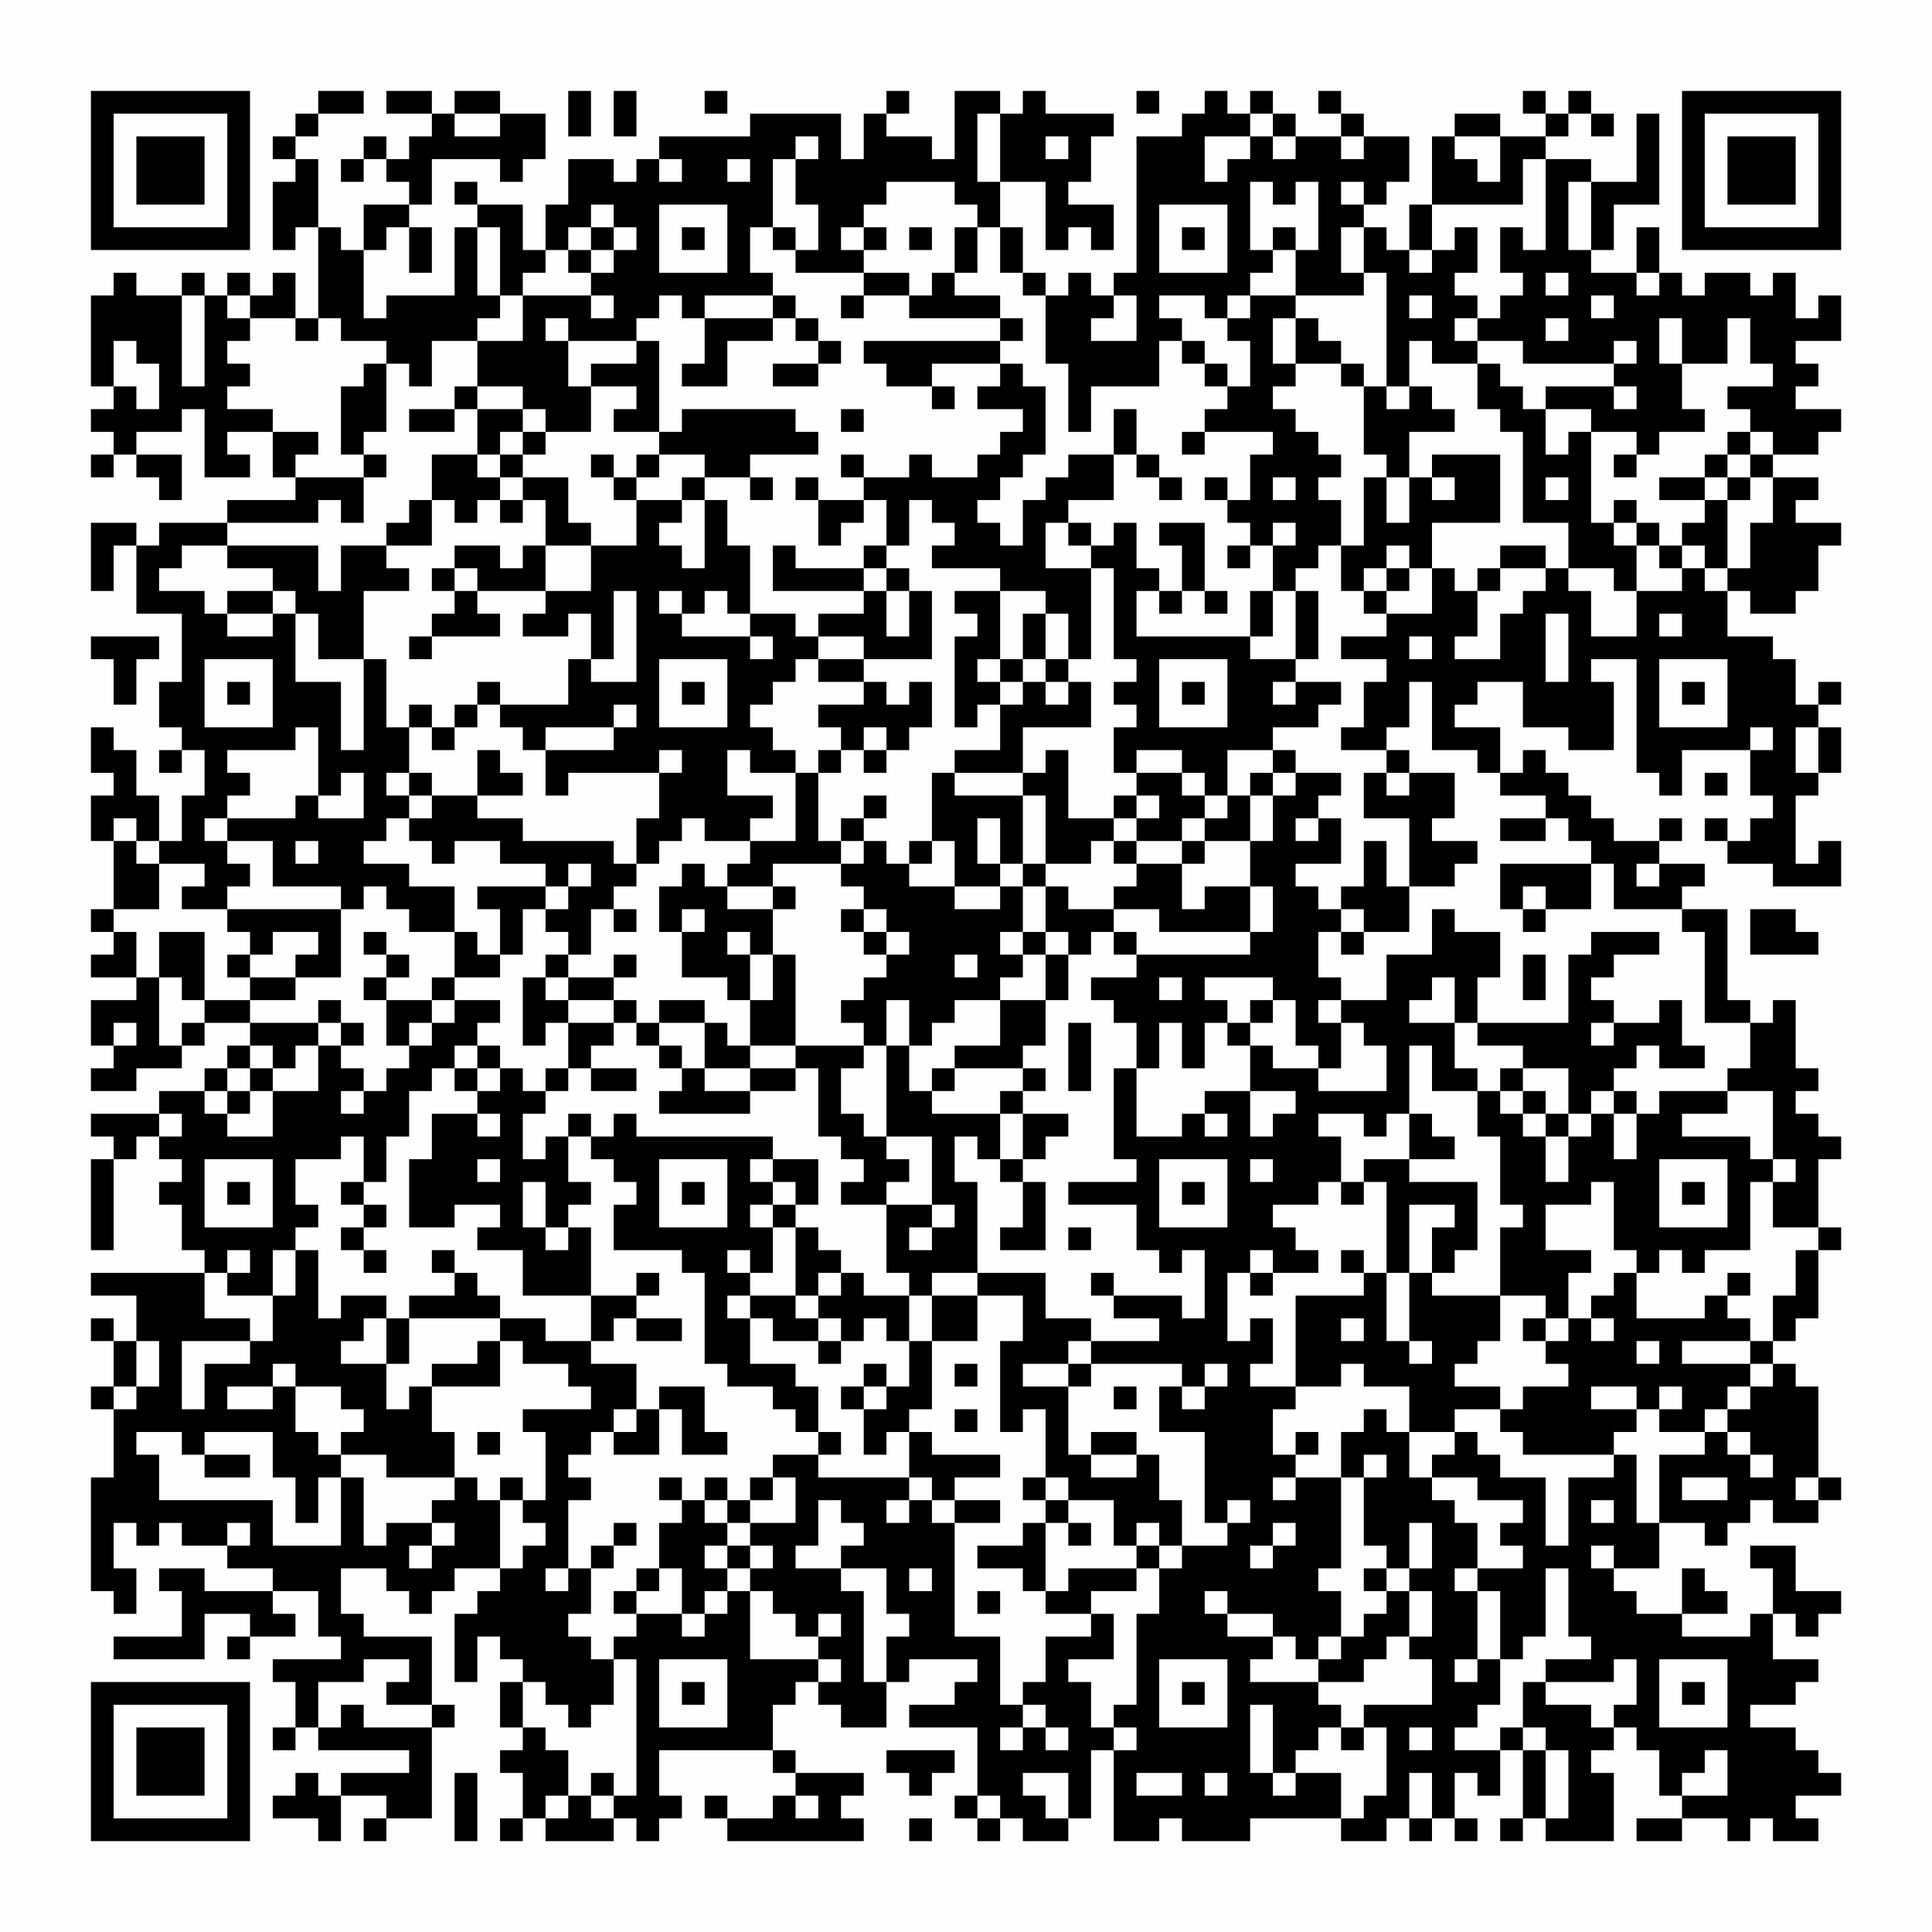 <?xml version="1.0" encoding="UTF-8"?>
<svg xmlns="http://www.w3.org/2000/svg" version="1.1" width="400" height="400" viewBox="0 0 400 400"><rect x="0" y="0" width="400" height="400" fill="#fefefe"/><g transform="scale(4.706)"><g transform="translate(4,4)"><path fill-rule="evenodd" d="M10 0L10 1L9 1L9 2L8 2L8 3L9 3L9 4L8 4L8 7L9 7L9 6L10 6L10 10L9 10L9 8L8 8L8 9L7 9L7 8L6 8L6 9L5 9L5 8L4 8L4 9L2 9L2 8L1 8L1 9L0 9L0 13L1 13L1 14L0 14L0 15L1 15L1 16L0 16L0 17L1 17L1 16L2 16L2 17L3 17L3 18L4 18L4 16L2 16L2 15L4 15L4 14L5 14L5 17L7 17L7 16L6 16L6 15L8 15L8 17L9 17L9 18L6 18L6 19L3 19L3 20L2 20L2 19L0 19L0 22L1 22L1 20L2 20L2 23L4 23L4 26L3 26L3 28L4 28L4 29L3 29L3 30L4 30L4 29L5 29L5 31L4 31L4 33L3 33L3 31L2 31L2 29L1 29L1 28L0 28L0 30L1 30L1 31L0 31L0 33L1 33L1 36L0 36L0 37L1 37L1 38L0 38L0 39L2 39L2 40L0 40L0 42L1 42L1 43L0 43L0 44L2 44L2 43L4 43L4 42L5 42L5 41L7 41L7 42L6 42L6 43L5 43L5 44L3 44L3 45L0 45L0 46L1 46L1 47L0 47L0 51L1 51L1 47L2 47L2 46L3 46L3 47L4 47L4 48L3 48L3 49L4 49L4 51L5 51L5 52L0 52L0 53L2 53L2 55L1 55L1 54L0 54L0 55L1 55L1 57L0 57L0 58L1 58L1 61L0 61L0 66L1 66L1 67L2 67L2 65L1 65L1 63L2 63L2 64L3 64L3 63L4 63L4 64L6 64L6 65L8 65L8 66L5 66L5 65L3 65L3 66L4 66L4 68L1 68L1 69L5 69L5 67L7 67L7 68L6 68L6 69L7 69L7 68L9 68L9 67L8 67L8 66L10 66L10 68L11 68L11 69L8 69L8 70L9 70L9 72L8 72L8 73L9 73L9 72L10 72L10 73L14 73L14 74L11 74L11 75L10 75L10 74L9 74L9 75L8 75L8 76L10 76L10 77L11 77L11 75L13 75L13 76L12 76L12 77L13 77L13 76L15 76L15 72L16 72L16 71L15 71L15 68L12 68L12 67L11 67L11 65L13 65L13 66L14 66L14 67L15 67L15 66L16 66L16 65L18 65L18 66L17 66L17 67L16 67L16 70L17 70L17 68L18 68L18 69L19 69L19 70L18 70L18 72L19 72L19 73L18 73L18 74L19 74L19 76L18 76L18 77L19 77L19 76L20 76L20 77L23 77L23 76L24 76L24 77L25 77L25 76L26 76L26 75L25 75L25 73L30 73L30 74L31 74L31 75L30 75L30 76L28 76L28 75L27 75L27 76L28 76L28 77L34 77L34 76L33 76L33 75L34 75L34 74L31 74L31 73L30 73L30 71L31 71L31 70L32 70L32 71L33 71L33 72L35 72L35 70L36 70L36 69L39 69L39 70L38 70L38 71L36 71L36 72L39 72L39 75L38 75L38 76L39 76L39 77L40 77L40 76L41 76L41 77L43 77L43 76L44 76L44 73L45 73L45 77L47 77L47 76L48 76L48 77L51 77L51 76L55 76L55 77L57 77L57 76L58 76L58 77L59 77L59 76L60 76L60 77L61 77L61 76L60 76L60 74L61 74L61 75L62 75L62 73L63 73L63 76L62 76L62 77L63 77L63 76L64 76L64 77L67 77L67 74L66 74L66 73L67 73L67 72L68 72L68 73L69 73L69 75L70 75L70 76L68 76L68 77L70 77L70 76L72 76L72 77L73 77L73 76L74 76L74 77L76 77L76 76L75 76L75 75L77 75L77 74L76 74L76 73L75 73L75 72L73 72L73 71L75 71L75 70L76 70L76 69L74 69L74 67L75 67L75 68L76 68L76 67L77 67L77 66L75 66L75 64L73 64L73 65L74 65L74 67L73 67L73 68L70 68L70 67L72 67L72 66L71 66L71 65L70 65L70 67L68 67L68 66L67 66L67 65L69 65L69 63L71 63L71 64L72 64L72 63L73 63L73 62L74 62L74 63L76 63L76 62L77 62L77 61L76 61L76 57L75 57L75 56L74 56L74 55L75 55L75 54L76 54L76 51L77 51L77 50L76 50L76 47L77 47L77 46L76 46L76 45L75 45L75 44L76 44L76 43L75 43L75 40L74 40L74 41L73 41L73 40L72 40L72 36L70 36L70 35L71 35L71 34L69 34L69 33L70 33L70 32L69 32L69 33L67 33L67 32L66 32L66 31L65 31L65 30L64 30L64 29L63 29L63 30L62 30L62 28L60 28L60 27L61 27L61 26L63 26L63 28L65 28L65 29L67 29L67 26L66 26L66 25L68 25L68 30L69 30L69 31L70 31L70 29L73 29L73 31L74 31L74 32L73 32L73 33L72 33L72 32L71 32L71 33L72 33L72 34L74 34L74 35L77 35L77 33L76 33L76 34L75 34L75 31L76 31L76 30L77 30L77 28L76 28L76 27L77 27L77 26L76 26L76 27L75 27L75 25L74 25L74 24L72 24L72 22L73 22L73 23L75 23L75 22L76 22L76 20L77 20L77 19L75 19L75 18L76 18L76 17L74 17L74 16L76 16L76 15L77 15L77 14L75 14L75 13L76 13L76 12L75 12L75 11L77 11L77 9L76 9L76 10L75 10L75 8L74 8L74 9L73 9L73 8L71 8L71 9L70 9L70 8L69 8L69 6L68 6L68 8L66 8L66 7L67 7L67 5L69 5L69 1L68 1L68 4L66 4L66 3L64 3L64 2L65 2L65 1L66 1L66 2L67 2L67 1L66 1L66 0L65 0L65 1L64 1L64 0L63 0L63 1L64 1L64 2L62 2L62 1L60 1L60 2L59 2L59 5L58 5L58 7L57 7L57 6L56 6L56 5L57 5L57 4L58 4L58 2L56 2L56 1L55 1L55 0L54 0L54 1L55 1L55 2L53 2L53 1L52 1L52 0L51 0L51 1L50 1L50 0L49 0L49 1L48 1L48 2L46 2L46 8L45 8L45 9L44 9L44 8L43 8L43 9L42 9L42 8L41 8L41 6L40 6L40 4L42 4L42 7L43 7L43 6L44 6L44 7L45 7L45 5L43 5L43 4L44 4L44 2L45 2L45 1L42 1L42 0L41 0L41 1L40 1L40 0L38 0L38 3L37 3L37 2L35 2L35 1L36 1L36 0L35 0L35 1L34 1L34 3L33 3L33 1L29 1L29 2L25 2L25 3L24 3L24 4L23 4L23 3L21 3L21 5L20 5L20 7L19 7L19 5L17 5L17 4L16 4L16 5L17 5L17 6L16 6L16 9L13 9L13 10L12 10L12 7L13 7L13 6L14 6L14 8L15 8L15 6L14 6L14 5L15 5L15 3L18 3L18 4L19 4L19 3L20 3L20 1L18 1L18 0L16 0L16 1L15 1L15 0L13 0L13 1L15 1L15 2L14 2L14 3L13 3L13 2L12 2L12 3L11 3L11 4L12 4L12 3L13 3L13 4L14 4L14 5L12 5L12 7L11 7L11 6L10 6L10 3L9 3L9 2L10 2L10 1L12 1L12 0ZM21 0L21 2L22 2L22 0ZM23 0L23 2L24 2L24 0ZM27 0L27 1L28 1L28 0ZM46 0L46 1L47 1L47 0ZM16 1L16 2L18 2L18 1ZM39 1L39 4L40 4L40 1ZM51 1L51 2L49 2L49 4L50 4L50 3L51 3L51 2L52 2L52 3L53 3L53 2L52 2L52 1ZM31 2L31 3L30 3L30 6L29 6L29 8L30 8L30 9L27 9L27 10L26 10L26 9L25 9L25 10L24 10L24 11L21 11L21 10L20 10L20 11L21 11L21 13L22 13L22 15L20 15L20 14L19 14L19 13L17 13L17 11L19 11L19 9L22 9L22 10L23 10L23 9L22 9L22 8L23 8L23 7L24 7L24 6L23 6L23 5L22 5L22 6L21 6L21 7L20 7L20 8L19 8L19 9L18 9L18 6L17 6L17 9L18 9L18 10L17 10L17 11L15 11L15 13L14 13L14 12L13 12L13 11L11 11L11 10L10 10L10 11L9 11L9 10L7 10L7 9L6 9L6 10L7 10L7 11L6 11L6 12L7 12L7 13L6 13L6 14L8 14L8 15L10 15L10 16L9 16L9 17L12 17L12 19L11 19L11 18L10 18L10 19L6 19L6 20L4 20L4 21L3 21L3 22L5 22L5 23L6 23L6 24L8 24L8 23L9 23L9 26L11 26L11 29L12 29L12 25L13 25L13 28L14 28L14 30L13 30L13 31L14 31L14 32L13 32L13 33L12 33L12 34L14 34L14 35L16 35L16 37L14 37L14 36L13 36L13 35L12 35L12 36L11 36L11 35L8 35L8 33L6 33L6 32L9 32L9 31L10 31L10 32L12 32L12 30L11 30L11 31L10 31L10 28L9 28L9 29L6 29L6 30L7 30L7 31L6 31L6 32L5 32L5 33L6 33L6 34L7 34L7 35L6 35L6 36L4 36L4 35L5 35L5 34L3 34L3 33L2 33L2 32L1 32L1 33L2 33L2 34L3 34L3 36L1 36L1 37L2 37L2 39L3 39L3 42L4 42L4 41L5 41L5 40L7 40L7 41L10 41L10 42L9 42L9 43L8 43L8 42L7 42L7 43L6 43L6 44L5 44L5 45L6 45L6 46L8 46L8 44L10 44L10 42L11 42L11 43L12 43L12 44L11 44L11 45L12 45L12 44L13 44L13 43L14 43L14 42L15 42L15 41L16 41L16 40L18 40L18 41L17 41L17 42L16 42L16 43L15 43L15 44L14 44L14 46L13 46L13 48L12 48L12 46L11 46L11 47L9 47L9 49L10 49L10 50L9 50L9 51L8 51L8 53L6 53L6 52L7 52L7 51L6 51L6 52L5 52L5 54L7 54L7 55L4 55L4 58L5 58L5 56L7 56L7 55L8 55L8 53L9 53L9 51L10 51L10 54L11 54L11 53L13 53L13 54L12 54L12 55L11 55L11 56L13 56L13 58L14 58L14 57L15 57L15 59L16 59L16 61L13 61L13 60L11 60L11 59L12 59L12 58L11 58L11 57L9 57L9 56L8 56L8 57L6 57L6 58L8 58L8 57L9 57L9 59L10 59L10 60L11 60L11 61L10 61L10 63L9 63L9 61L8 61L8 59L5 59L5 60L4 60L4 59L2 59L2 60L3 60L3 62L8 62L8 64L11 64L11 61L12 61L12 64L13 64L13 63L15 63L15 64L14 64L14 65L15 65L15 64L16 64L16 63L15 63L15 62L16 62L16 61L17 61L17 62L18 62L18 65L19 65L19 64L20 64L20 63L19 63L19 62L20 62L20 59L19 59L19 58L22 58L22 57L21 57L21 56L19 56L19 55L18 55L18 54L20 54L20 55L22 55L22 56L24 56L24 58L23 58L23 59L22 59L22 60L21 60L21 61L22 61L22 62L21 62L21 65L20 65L20 66L21 66L21 65L22 65L22 67L21 67L21 68L22 68L22 69L23 69L23 71L22 71L22 72L21 72L21 71L20 71L20 70L19 70L19 72L20 72L20 73L21 73L21 75L20 75L20 76L21 76L21 75L22 75L22 76L23 76L23 75L24 75L24 69L23 69L23 68L24 68L24 67L26 67L26 68L27 68L27 67L28 67L28 66L29 66L29 69L32 69L32 70L33 70L33 69L32 69L32 68L33 68L33 67L32 67L32 68L31 68L31 67L30 67L30 66L29 66L29 65L30 65L30 64L29 64L29 63L31 63L31 61L30 61L30 60L32 60L32 61L36 61L36 62L35 62L35 63L36 63L36 62L37 62L37 63L38 63L38 68L40 68L40 71L41 71L41 72L40 72L40 73L41 73L41 72L42 72L42 73L43 73L43 72L42 72L42 71L41 71L41 70L42 70L42 68L44 68L44 67L45 67L45 69L43 69L43 70L44 70L44 72L45 72L45 73L46 73L46 72L45 72L45 71L46 71L46 67L47 67L47 65L48 65L48 64L50 64L50 63L51 63L51 62L50 62L50 63L49 63L49 59L47 59L47 57L48 57L48 58L49 58L49 57L50 57L50 56L49 56L49 57L48 57L48 56L44 56L44 55L47 55L47 54L45 54L45 53L48 53L48 54L49 54L49 51L48 51L48 52L47 52L47 51L46 51L46 49L43 49L43 48L46 48L46 47L45 47L45 43L46 43L46 46L48 46L48 45L49 45L49 46L50 46L50 45L49 45L49 44L51 44L51 46L52 46L52 45L53 45L53 44L51 44L51 42L52 42L52 43L54 43L54 44L57 44L57 42L56 42L56 41L55 41L55 40L57 40L57 38L59 38L59 36L60 36L60 37L62 37L62 39L61 39L61 41L60 41L60 39L59 39L59 40L58 40L58 41L60 41L60 43L61 43L61 44L59 44L59 42L58 42L58 45L57 45L57 46L56 46L56 45L54 45L54 46L55 46L55 48L54 48L54 49L52 49L52 50L53 50L53 51L54 51L54 52L52 52L52 51L51 51L51 52L50 52L50 55L51 55L51 54L52 54L52 56L51 56L51 57L53 57L53 58L52 58L52 60L53 60L53 61L52 61L52 62L53 62L53 61L55 61L55 65L54 65L54 66L55 66L55 68L54 68L54 69L53 69L53 68L52 68L52 67L50 67L50 66L49 66L49 67L50 67L50 68L52 68L52 69L51 69L51 70L54 70L54 71L55 71L55 72L54 72L54 73L53 73L53 74L52 74L52 71L51 71L51 74L52 74L52 75L53 75L53 74L55 74L55 76L56 76L56 75L57 75L57 72L56 72L56 71L59 71L59 69L58 69L58 68L59 68L59 66L58 66L58 65L59 65L59 63L58 63L58 65L57 65L57 64L56 64L56 61L57 61L57 60L56 60L56 61L55 61L55 59L56 59L56 58L57 58L57 59L58 59L58 61L59 61L59 62L60 62L60 63L61 63L61 65L60 65L60 66L61 66L61 69L60 69L60 70L61 70L61 69L62 69L62 71L61 71L61 72L60 72L60 73L62 73L62 72L63 72L63 73L64 73L64 76L65 76L65 73L64 73L64 72L63 72L63 70L64 70L64 71L66 71L66 72L67 72L67 71L68 71L68 69L67 69L67 70L64 70L64 69L66 69L66 68L65 68L65 65L64 65L64 68L63 68L63 69L62 69L62 66L61 66L61 65L63 65L63 64L62 64L62 63L63 63L63 62L61 62L61 61L59 61L59 60L60 60L60 59L61 59L61 60L62 60L62 61L64 61L64 64L65 64L65 61L67 61L67 60L68 60L68 63L69 63L69 60L71 60L71 59L72 59L72 60L73 60L73 61L74 61L74 60L73 60L73 59L72 59L72 58L73 58L73 57L74 57L74 56L73 56L73 55L74 55L74 53L75 53L75 51L76 51L76 50L74 50L74 48L75 48L75 47L74 47L74 44L72 44L72 43L73 43L73 41L71 41L71 37L70 37L70 36L67 36L67 34L66 34L66 33L65 33L65 32L64 32L64 31L62 31L62 30L61 30L61 29L59 29L59 26L58 26L58 28L57 28L57 29L55 29L55 28L56 28L56 26L57 26L57 25L55 25L55 24L57 24L57 23L59 23L59 21L60 21L60 22L61 22L61 24L60 24L60 25L62 25L62 23L63 23L63 22L64 22L64 21L65 21L65 22L66 22L66 24L68 24L68 22L70 22L70 21L71 21L71 22L72 22L72 21L73 21L73 19L74 19L74 17L73 17L73 16L74 16L74 15L73 15L73 14L72 14L72 13L74 13L74 12L73 12L73 10L72 10L72 12L70 12L70 10L69 10L69 12L70 12L70 14L71 14L71 15L69 15L69 16L68 16L68 15L66 15L66 14L64 14L64 13L67 13L67 14L68 14L68 13L67 13L67 12L68 12L68 11L67 11L67 12L63 12L63 11L61 11L61 10L62 10L62 9L63 9L63 8L62 8L62 6L63 6L63 7L64 7L64 3L63 3L63 5L59 5L59 7L58 7L58 8L59 8L59 7L60 7L60 6L61 6L61 8L60 8L60 9L61 9L61 10L60 10L60 11L61 11L61 12L59 12L59 11L58 11L58 13L57 13L57 8L56 8L56 6L55 6L55 8L56 8L56 9L53 9L53 7L54 7L54 4L53 4L53 5L52 5L52 4L51 4L51 7L52 7L52 8L51 8L51 9L50 9L50 10L49 10L49 9L47 9L47 10L48 10L48 11L47 11L47 13L44 13L44 15L43 15L43 12L42 12L42 9L41 9L41 8L40 8L40 6L39 6L39 5L38 5L38 4L35 4L35 5L34 5L34 6L33 6L33 7L34 7L34 8L31 8L31 7L32 7L32 5L31 5L31 3L32 3L32 2ZM42 2L42 3L43 3L43 2ZM55 2L55 3L56 3L56 2ZM60 2L60 3L61 3L61 4L62 4L62 2ZM25 3L25 4L26 4L26 3ZM28 3L28 4L29 4L29 3ZM55 4L55 5L56 5L56 4ZM65 4L65 7L66 7L66 4ZM25 5L25 8L28 8L28 5ZM47 5L47 8L50 8L50 5ZM22 6L22 7L21 7L21 8L22 8L22 7L23 7L23 6ZM26 6L26 7L27 7L27 6ZM30 6L30 7L31 7L31 6ZM34 6L34 7L35 7L35 6ZM36 6L36 7L37 7L37 6ZM38 6L38 8L37 8L37 9L36 9L36 8L34 8L34 9L33 9L33 10L34 10L34 9L36 9L36 10L40 10L40 11L34 11L34 12L35 12L35 13L37 13L37 14L38 14L38 13L37 13L37 12L40 12L40 13L39 13L39 14L41 14L41 15L40 15L40 16L39 16L39 17L37 17L37 16L36 16L36 17L34 17L34 16L33 16L33 17L34 17L34 18L32 18L32 17L31 17L31 18L32 18L32 20L33 20L33 19L34 19L34 18L35 18L35 20L34 20L34 21L31 21L31 20L30 20L30 22L34 22L34 23L32 23L32 24L31 24L31 23L29 23L29 20L28 20L28 18L27 18L27 17L29 17L29 18L30 18L30 17L29 17L29 16L32 16L32 15L31 15L31 14L26 14L26 15L25 15L25 11L24 11L24 12L22 12L22 13L24 13L24 14L23 14L23 15L25 15L25 16L24 16L24 17L23 17L23 16L22 16L22 17L23 17L23 18L24 18L24 20L22 20L22 19L21 19L21 17L19 17L19 16L20 16L20 15L19 15L19 14L17 14L17 13L16 13L16 14L14 14L14 15L16 15L16 14L17 14L17 16L15 16L15 18L14 18L14 19L13 19L13 20L11 20L11 22L10 22L10 20L6 20L6 21L8 21L8 22L6 22L6 23L8 23L8 22L9 22L9 23L10 23L10 25L12 25L12 22L14 22L14 21L13 21L13 20L15 20L15 18L16 18L16 19L17 19L17 18L18 18L18 19L19 19L19 18L20 18L20 20L19 20L19 21L18 21L18 20L16 20L16 21L15 21L15 22L16 22L16 23L15 23L15 24L14 24L14 25L15 25L15 24L18 24L18 23L17 23L17 22L20 22L20 23L19 23L19 24L21 24L21 23L22 23L22 25L21 25L21 27L18 27L18 26L17 26L17 27L16 27L16 28L15 28L15 27L14 27L14 28L15 28L15 29L16 29L16 28L17 28L17 27L18 27L18 28L19 28L19 29L20 29L20 31L21 31L21 30L25 30L25 32L24 32L24 34L23 34L23 33L19 33L19 32L17 32L17 31L19 31L19 30L18 30L18 29L17 29L17 31L15 31L15 30L14 30L14 31L15 31L15 32L14 32L14 33L15 33L15 34L16 34L16 33L18 33L18 34L20 34L20 35L17 35L17 36L18 36L18 38L17 38L17 37L16 37L16 39L15 39L15 40L13 40L13 39L14 39L14 38L13 38L13 37L12 37L12 38L13 38L13 39L12 39L12 40L13 40L13 42L14 42L14 41L15 41L15 40L16 40L16 39L18 39L18 38L19 38L19 36L20 36L20 37L21 37L21 38L20 38L20 39L19 39L19 42L20 42L20 41L21 41L21 43L20 43L20 44L19 44L19 43L18 43L18 42L17 42L17 43L16 43L16 44L17 44L17 45L15 45L15 47L14 47L14 50L16 50L16 49L18 49L18 50L17 50L17 51L19 51L19 53L22 53L22 55L23 55L23 54L24 54L24 55L26 55L26 54L24 54L24 53L25 53L25 52L24 52L24 53L22 53L22 50L21 50L21 49L22 49L22 48L21 48L21 46L22 46L22 47L23 47L23 48L24 48L24 49L23 49L23 51L26 51L26 52L27 52L27 56L28 56L28 57L30 57L30 58L31 58L31 59L32 59L32 60L33 60L33 59L32 59L32 57L31 57L31 56L29 56L29 54L30 54L30 55L32 55L32 56L33 56L33 55L34 55L34 54L35 54L35 55L36 55L36 57L35 57L35 56L34 56L34 57L33 57L33 58L34 58L34 60L35 60L35 59L36 59L36 61L37 61L37 62L38 62L38 63L40 63L40 62L38 62L38 61L40 61L40 60L37 60L37 59L36 59L36 58L37 58L37 55L39 55L39 53L41 53L41 55L40 55L40 59L41 59L41 58L42 58L42 61L41 61L41 62L42 62L42 63L41 63L41 64L39 64L39 65L41 65L41 66L42 66L42 67L44 67L44 66L46 66L46 65L47 65L47 64L48 64L48 62L47 62L47 60L46 60L46 59L44 59L44 60L43 60L43 57L44 57L44 56L43 56L43 55L44 55L44 54L42 54L42 52L39 52L39 48L38 48L38 46L39 46L39 47L40 47L40 48L41 48L41 50L40 50L40 51L42 51L42 48L41 48L41 47L42 47L42 46L43 46L43 45L41 45L41 44L42 44L42 43L41 43L41 42L42 42L42 40L43 40L43 38L44 38L44 37L45 37L45 38L46 38L46 39L44 39L44 40L45 40L45 41L46 41L46 43L47 43L47 41L48 41L48 43L49 43L49 41L50 41L50 42L51 42L51 41L52 41L52 40L53 40L53 42L54 42L54 43L55 43L55 41L54 41L54 40L55 40L55 39L54 39L54 37L55 37L55 38L56 38L56 37L58 37L58 35L60 35L60 34L61 34L61 33L59 33L59 32L60 32L60 30L58 30L58 29L57 29L57 30L56 30L56 32L58 32L58 35L57 35L57 33L56 33L56 35L55 35L55 36L54 36L54 35L53 35L53 34L55 34L55 32L54 32L54 31L55 31L55 30L53 30L53 29L52 29L52 28L54 28L54 27L55 27L55 26L53 26L53 25L54 25L54 22L53 22L53 21L54 21L54 20L55 20L55 22L56 22L56 23L57 23L57 22L58 22L58 21L59 21L59 19L62 19L62 16L59 16L59 17L58 17L58 15L60 15L60 14L59 14L59 13L58 13L58 14L57 14L57 13L56 13L56 12L55 12L55 11L54 11L54 10L53 10L53 9L51 9L51 10L50 10L50 11L51 11L51 13L50 13L50 12L49 12L49 11L48 11L48 12L49 12L49 13L50 13L50 14L49 14L49 15L48 15L48 16L49 16L49 15L52 15L52 16L51 16L51 18L50 18L50 17L49 17L49 18L50 18L50 19L51 19L51 20L50 20L50 21L51 21L51 20L52 20L52 22L51 22L51 24L46 24L46 22L47 22L47 23L48 23L48 22L49 22L49 23L50 23L50 22L49 22L49 19L47 19L47 20L48 20L48 22L47 22L47 21L46 21L46 19L45 19L45 20L44 20L44 19L43 19L43 18L45 18L45 16L46 16L46 17L47 17L47 18L48 18L48 17L47 17L47 16L46 16L46 14L45 14L45 16L43 16L43 17L42 17L42 18L41 18L41 20L40 20L40 19L39 19L39 18L40 18L40 17L41 17L41 16L42 16L42 13L41 13L41 12L40 12L40 11L41 11L41 10L40 10L40 9L38 9L38 8L39 8L39 6ZM48 6L48 7L49 7L49 6ZM52 6L52 7L53 7L53 6ZM64 8L64 9L65 9L65 8ZM68 8L68 9L69 9L69 8ZM4 9L4 13L5 13L5 9ZM30 9L30 10L27 10L27 12L26 12L26 13L28 13L28 11L30 11L30 10L31 10L31 11L32 11L32 12L30 12L30 13L32 13L32 12L33 12L33 11L32 11L32 10L31 10L31 9ZM45 9L45 10L44 10L44 11L46 11L46 9ZM58 9L58 10L59 10L59 9ZM66 9L66 10L67 10L67 9ZM52 10L52 12L53 12L53 13L52 13L52 14L53 14L53 15L54 15L54 16L55 16L55 17L54 17L54 18L55 18L55 20L56 20L56 17L57 17L57 19L58 19L58 17L57 17L57 16L56 16L56 13L55 13L55 12L53 12L53 10ZM64 10L64 11L65 11L65 10ZM1 11L1 13L2 13L2 14L3 14L3 12L2 12L2 11ZM12 12L12 13L11 13L11 16L12 16L12 17L13 17L13 16L12 16L12 15L13 15L13 12ZM61 12L61 14L62 14L62 15L63 15L63 19L65 19L65 21L67 21L67 22L68 22L68 20L69 20L69 21L70 21L70 20L71 20L71 21L72 21L72 18L73 18L73 17L72 17L72 16L73 16L73 15L72 15L72 16L71 16L71 17L69 17L69 18L71 18L71 19L70 19L70 20L69 20L69 19L68 19L68 18L67 18L67 19L66 19L66 15L65 15L65 16L64 16L64 14L63 14L63 13L62 13L62 12ZM33 14L33 15L34 15L34 14ZM18 15L18 16L17 16L17 17L18 17L18 18L19 18L19 17L18 17L18 16L19 16L19 15ZM25 16L25 17L24 17L24 18L26 18L26 19L25 19L25 20L26 20L26 21L27 21L27 18L26 18L26 17L27 17L27 16ZM67 16L67 17L68 17L68 16ZM52 17L52 18L53 18L53 17ZM59 17L59 18L60 18L60 17ZM64 17L64 18L65 18L65 17ZM71 17L71 18L72 18L72 17ZM36 18L36 20L35 20L35 21L34 21L34 22L35 22L35 24L36 24L36 22L37 22L37 25L34 25L34 24L32 24L32 25L31 25L31 26L30 26L30 27L29 27L29 28L30 28L30 29L31 29L31 30L29 30L29 29L28 29L28 31L30 31L30 32L29 32L29 33L27 33L27 32L26 32L26 33L25 33L25 34L24 34L24 35L23 35L23 36L22 36L22 38L21 38L21 39L20 39L20 40L21 40L21 41L23 41L23 42L22 42L22 43L21 43L21 44L20 44L20 45L19 45L19 47L20 47L20 46L21 46L21 45L22 45L22 46L23 46L23 45L24 45L24 46L30 46L30 47L29 47L29 48L30 48L30 49L29 49L29 50L30 50L30 52L29 52L29 51L28 51L28 52L29 52L29 53L28 53L28 54L29 54L29 53L31 53L31 54L32 54L32 55L33 55L33 54L32 54L32 53L33 53L33 52L34 52L34 53L36 53L36 55L37 55L37 53L39 53L39 52L37 52L37 53L36 53L36 52L35 52L35 49L37 49L37 50L36 50L36 51L37 51L37 50L38 50L38 49L37 49L37 46L35 46L35 42L36 42L36 44L37 44L37 45L40 45L40 47L41 47L41 45L40 45L40 44L41 44L41 43L38 43L38 42L40 42L40 40L42 40L42 38L43 38L43 37L42 37L42 35L43 35L43 36L45 36L45 37L46 37L46 38L51 38L51 37L52 37L52 35L51 35L51 33L52 33L52 31L53 31L53 30L52 30L52 29L50 29L50 31L49 31L49 30L48 30L48 29L46 29L46 30L45 30L45 28L46 28L46 27L45 27L45 26L46 26L46 25L45 25L45 21L44 21L44 20L43 20L43 19L42 19L42 21L44 21L44 25L43 25L43 23L42 23L42 22L40 22L40 21L37 21L37 20L38 20L38 19L37 19L37 18ZM52 19L52 20L53 20L53 19ZM67 19L67 20L68 20L68 19ZM20 20L20 22L22 22L22 20ZM57 20L57 21L56 21L56 22L57 22L57 21L58 21L58 20ZM62 20L62 21L61 21L61 22L62 22L62 21L64 21L64 20ZM16 21L16 22L17 22L17 21ZM35 21L35 22L36 22L36 21ZM23 22L23 25L22 25L22 26L24 26L24 22ZM25 22L25 23L26 23L26 24L29 24L29 25L30 25L30 24L29 24L29 23L28 23L28 22L27 22L27 23L26 23L26 22ZM38 22L38 23L39 23L39 24L38 24L38 28L39 28L39 27L40 27L40 29L38 29L38 30L37 30L37 33L36 33L36 34L35 34L35 33L34 33L34 32L35 32L35 31L34 31L34 32L33 32L33 33L32 33L32 30L33 30L33 29L34 29L34 30L35 30L35 29L36 29L36 28L37 28L37 26L36 26L36 27L35 27L35 26L34 26L34 25L32 25L32 26L34 26L34 27L32 27L32 28L33 28L33 29L32 29L32 30L31 30L31 33L29 33L29 34L28 34L28 35L27 35L27 34L26 34L26 35L25 35L25 37L26 37L26 39L28 39L28 40L29 40L29 42L28 42L28 41L27 41L27 40L25 40L25 41L24 41L24 40L23 40L23 39L24 39L24 38L23 38L23 39L21 39L21 40L23 40L23 41L24 41L24 42L25 42L25 43L26 43L26 44L25 44L25 45L29 45L29 44L31 44L31 43L32 43L32 46L33 46L33 47L34 47L34 48L33 48L33 49L35 49L35 48L36 48L36 47L35 47L35 46L34 46L34 45L33 45L33 43L34 43L34 42L35 42L35 40L36 40L36 42L37 42L37 41L38 41L38 40L40 40L40 39L41 39L41 38L42 38L42 37L41 37L41 35L42 35L42 34L44 34L44 33L45 33L45 34L46 34L46 35L45 35L45 36L47 36L47 37L51 37L51 35L49 35L49 36L48 36L48 34L49 34L49 33L51 33L51 31L52 31L52 30L51 30L51 31L50 31L50 32L49 32L49 31L48 31L48 30L46 30L46 31L45 31L45 32L43 32L43 29L42 29L42 30L41 30L41 28L44 28L44 26L43 26L43 25L42 25L42 23L41 23L41 25L40 25L40 22ZM52 22L52 24L51 24L51 25L53 25L53 22ZM64 23L64 26L65 26L65 23ZM69 23L69 24L70 24L70 23ZM0 24L0 25L1 25L1 27L2 27L2 25L3 25L3 24ZM58 24L58 25L59 25L59 24ZM5 25L5 28L8 28L8 25ZM25 25L25 28L28 28L28 25ZM39 25L39 26L40 26L40 27L41 27L41 26L42 26L42 27L43 27L43 26L42 26L42 25L41 25L41 26L40 26L40 25ZM47 25L47 28L50 28L50 25ZM69 25L69 28L72 28L72 25ZM6 26L6 27L7 27L7 26ZM26 26L26 27L27 27L27 26ZM48 26L48 27L49 27L49 26ZM52 26L52 27L53 27L53 26ZM70 26L70 27L71 27L71 26ZM23 27L23 28L20 28L20 29L23 29L23 28L24 28L24 27ZM34 28L34 29L35 29L35 28ZM73 28L73 29L74 29L74 28ZM75 28L75 30L76 30L76 28ZM25 29L25 30L26 30L26 29ZM38 30L38 31L41 31L41 34L40 34L40 32L39 32L39 34L40 34L40 35L38 35L38 33L37 33L37 34L36 34L36 35L38 35L38 36L40 36L40 35L41 35L41 34L42 34L42 31L41 31L41 30ZM57 30L57 31L58 31L58 30ZM71 30L71 31L72 31L72 30ZM46 31L46 32L45 32L45 33L46 33L46 34L48 34L48 33L49 33L49 32L48 32L48 33L46 33L46 32L47 32L47 31ZM53 32L53 33L54 33L54 32ZM62 32L62 33L64 33L64 32ZM9 33L9 34L10 34L10 33ZM33 33L33 34L30 34L30 35L28 35L28 36L30 36L30 38L29 38L29 37L28 37L28 38L29 38L29 40L30 40L30 38L31 38L31 42L29 42L29 43L27 43L27 41L25 41L25 42L26 42L26 43L27 43L27 44L29 44L29 43L31 43L31 42L34 42L34 41L33 41L33 40L34 40L34 39L35 39L35 38L36 38L36 37L35 37L35 36L34 36L34 35L33 35L33 34L34 34L34 33ZM21 34L21 35L20 35L20 36L21 36L21 35L22 35L22 34ZM62 34L62 36L63 36L63 37L64 37L64 36L66 36L66 34ZM68 34L68 35L69 35L69 34ZM30 35L30 36L31 36L31 35ZM63 35L63 36L64 36L64 35ZM6 36L6 37L7 37L7 38L6 38L6 39L7 39L7 40L9 40L9 39L11 39L11 36ZM23 36L23 37L24 37L24 36ZM26 36L26 37L27 37L27 36ZM33 36L33 37L34 37L34 38L35 38L35 37L34 37L34 36ZM55 36L55 37L56 37L56 36ZM73 36L73 38L76 38L76 37L75 37L75 36ZM3 37L3 39L4 39L4 40L5 40L5 37ZM8 37L8 38L7 38L7 39L9 39L9 38L10 38L10 37ZM40 37L40 38L41 38L41 37ZM66 37L66 38L65 38L65 41L61 41L61 42L63 42L63 43L62 43L62 44L61 44L61 46L62 46L62 49L63 49L63 50L62 50L62 53L59 53L59 52L60 52L60 51L61 51L61 48L58 48L58 47L60 47L60 46L59 46L59 45L58 45L58 47L56 47L56 48L55 48L55 49L56 49L56 48L57 48L57 52L56 52L56 51L55 51L55 52L56 52L56 53L53 53L53 57L55 57L55 56L56 56L56 57L58 57L58 59L60 59L60 58L62 58L62 59L63 59L63 60L67 60L67 59L68 59L68 58L69 58L69 59L71 59L71 58L72 58L72 57L73 57L73 56L70 56L70 55L73 55L73 54L72 54L72 53L73 53L73 52L72 52L72 53L71 53L71 54L68 54L68 52L69 52L69 51L70 51L70 52L71 52L71 51L73 51L73 48L74 48L74 47L73 47L73 46L70 46L70 45L72 45L72 44L69 44L69 45L68 45L68 44L67 44L67 43L68 43L68 42L69 42L69 43L71 43L71 42L70 42L70 40L69 40L69 41L67 41L67 40L66 40L66 39L67 39L67 38L69 38L69 37ZM38 38L38 39L39 39L39 38ZM63 38L63 40L64 40L64 38ZM47 39L47 40L48 40L48 39ZM49 39L49 40L50 40L50 41L51 41L51 40L52 40L52 39ZM10 40L10 41L11 41L11 42L12 42L12 41L11 41L11 40ZM1 41L1 42L2 42L2 41ZM43 41L43 44L44 44L44 41ZM66 41L66 42L67 42L67 41ZM7 43L7 44L6 44L6 45L7 45L7 44L8 44L8 43ZM17 43L17 44L18 44L18 43ZM22 43L22 44L24 44L24 43ZM37 43L37 44L38 44L38 43ZM63 43L63 44L62 44L62 45L63 45L63 46L64 46L64 48L65 48L65 46L66 46L66 45L67 45L67 47L68 47L68 45L67 45L67 44L66 44L66 45L65 45L65 43ZM63 44L63 45L64 45L64 46L65 46L65 45L64 45L64 44ZM3 45L3 46L4 46L4 45ZM17 45L17 46L18 46L18 45ZM5 47L5 50L8 50L8 47ZM17 47L17 48L18 48L18 47ZM25 47L25 50L28 50L28 47ZM30 47L30 48L31 48L31 49L30 49L30 50L31 50L31 53L32 53L32 52L33 52L33 51L32 51L32 50L31 50L31 49L32 49L32 47ZM47 47L47 50L50 50L50 47ZM51 47L51 48L52 48L52 47ZM69 47L69 50L72 50L72 47ZM6 48L6 49L7 49L7 48ZM11 48L11 49L12 49L12 50L11 50L11 51L12 51L12 52L13 52L13 51L12 51L12 50L13 50L13 49L12 49L12 48ZM19 48L19 50L20 50L20 51L21 51L21 50L20 50L20 48ZM26 48L26 49L27 49L27 48ZM48 48L48 49L49 49L49 48ZM66 48L66 49L64 49L64 51L66 51L66 52L65 52L65 54L64 54L64 53L62 53L62 55L61 55L61 56L60 56L60 57L62 57L62 58L63 58L63 57L65 57L65 56L64 56L64 55L65 55L65 54L66 54L66 55L67 55L67 54L66 54L66 53L67 53L67 52L68 52L68 51L67 51L67 48ZM70 48L70 49L71 49L71 48ZM58 49L58 52L57 52L57 55L58 55L58 56L59 56L59 55L58 55L58 52L59 52L59 50L60 50L60 49ZM43 50L43 51L44 51L44 50ZM15 51L15 52L16 52L16 53L14 53L14 54L13 54L13 56L14 56L14 54L18 54L18 53L17 53L17 52L16 52L16 51ZM44 52L44 53L45 53L45 52ZM51 52L51 53L52 53L52 52ZM55 54L55 55L56 55L56 54ZM63 54L63 55L64 55L64 54ZM2 55L2 57L1 57L1 58L2 58L2 57L3 57L3 55ZM17 55L17 56L15 56L15 57L18 57L18 55ZM68 55L68 56L69 56L69 55ZM38 56L38 57L39 57L39 56ZM41 56L41 57L43 57L43 56ZM25 57L25 58L24 58L24 59L23 59L23 60L25 60L25 58L26 58L26 60L28 60L28 59L27 59L27 57ZM34 57L34 58L35 58L35 57ZM45 57L45 58L46 58L46 57ZM66 57L66 58L68 58L68 57ZM69 57L69 58L70 58L70 57ZM38 58L38 59L39 59L39 58ZM17 59L17 60L18 60L18 59ZM53 59L53 60L54 60L54 59ZM5 60L5 61L7 61L7 60ZM44 60L44 61L46 61L46 60ZM18 61L18 62L19 62L19 61ZM25 61L25 62L26 62L26 63L25 63L25 65L24 65L24 66L23 66L23 67L24 67L24 66L25 66L25 65L26 65L26 67L27 67L27 66L28 66L28 65L29 65L29 64L28 64L28 63L29 63L29 62L30 62L30 61L29 61L29 62L28 62L28 61L27 61L27 62L26 62L26 61ZM42 61L42 62L43 62L43 63L42 63L42 66L43 66L43 65L46 65L46 64L47 64L47 63L46 63L46 64L45 64L45 62L43 62L43 61ZM70 61L70 62L72 62L72 61ZM75 61L75 62L76 62L76 61ZM27 62L27 63L28 63L28 62ZM32 62L32 64L31 64L31 65L33 65L33 66L34 66L34 70L35 70L35 68L36 68L36 67L35 67L35 65L33 65L33 64L34 64L34 63L33 63L33 62ZM66 62L66 63L67 63L67 62ZM6 63L6 64L7 64L7 63ZM23 63L23 64L22 64L22 65L23 65L23 64L24 64L24 63ZM43 63L43 64L44 64L44 63ZM52 63L52 64L51 64L51 65L52 65L52 64L53 64L53 63ZM27 64L27 65L28 65L28 64ZM66 64L66 65L67 65L67 64ZM36 65L36 66L37 66L37 65ZM56 65L56 66L57 66L57 67L56 67L56 68L55 68L55 69L54 69L54 70L56 70L56 69L57 69L57 68L58 68L58 66L57 66L57 65ZM39 66L39 67L40 67L40 66ZM12 69L12 70L10 70L10 72L11 72L11 71L12 71L12 72L15 72L15 71L13 71L13 70L14 70L14 69ZM25 69L25 72L28 72L28 69ZM47 69L47 72L50 72L50 69ZM69 69L69 72L72 72L72 69ZM26 70L26 71L27 71L27 70ZM48 70L48 71L49 71L49 70ZM70 70L70 71L71 71L71 70ZM55 72L55 73L56 73L56 72ZM58 72L58 73L59 73L59 72ZM35 73L35 74L36 74L36 75L37 75L37 74L38 74L38 73ZM71 73L71 74L70 74L70 75L72 75L72 73ZM16 74L16 77L17 77L17 74ZM22 74L22 75L23 75L23 74ZM41 74L41 75L42 75L42 76L43 76L43 74ZM46 74L46 75L48 75L48 74ZM49 74L49 75L50 75L50 74ZM58 74L58 76L59 76L59 74ZM31 75L31 76L32 76L32 75ZM39 75L39 76L40 76L40 75ZM36 76L36 77L37 77L37 76ZM0 0L0 7L7 7L7 0ZM1 1L1 6L6 6L6 1ZM2 2L2 5L5 5L5 2ZM70 0L70 7L77 7L77 0ZM71 1L71 6L76 6L76 1ZM72 2L72 5L75 5L75 2ZM0 70L0 77L7 77L7 70ZM1 71L1 76L6 76L6 71ZM2 72L2 75L5 75L5 72Z" fill="#000000"/></g></g></svg>
